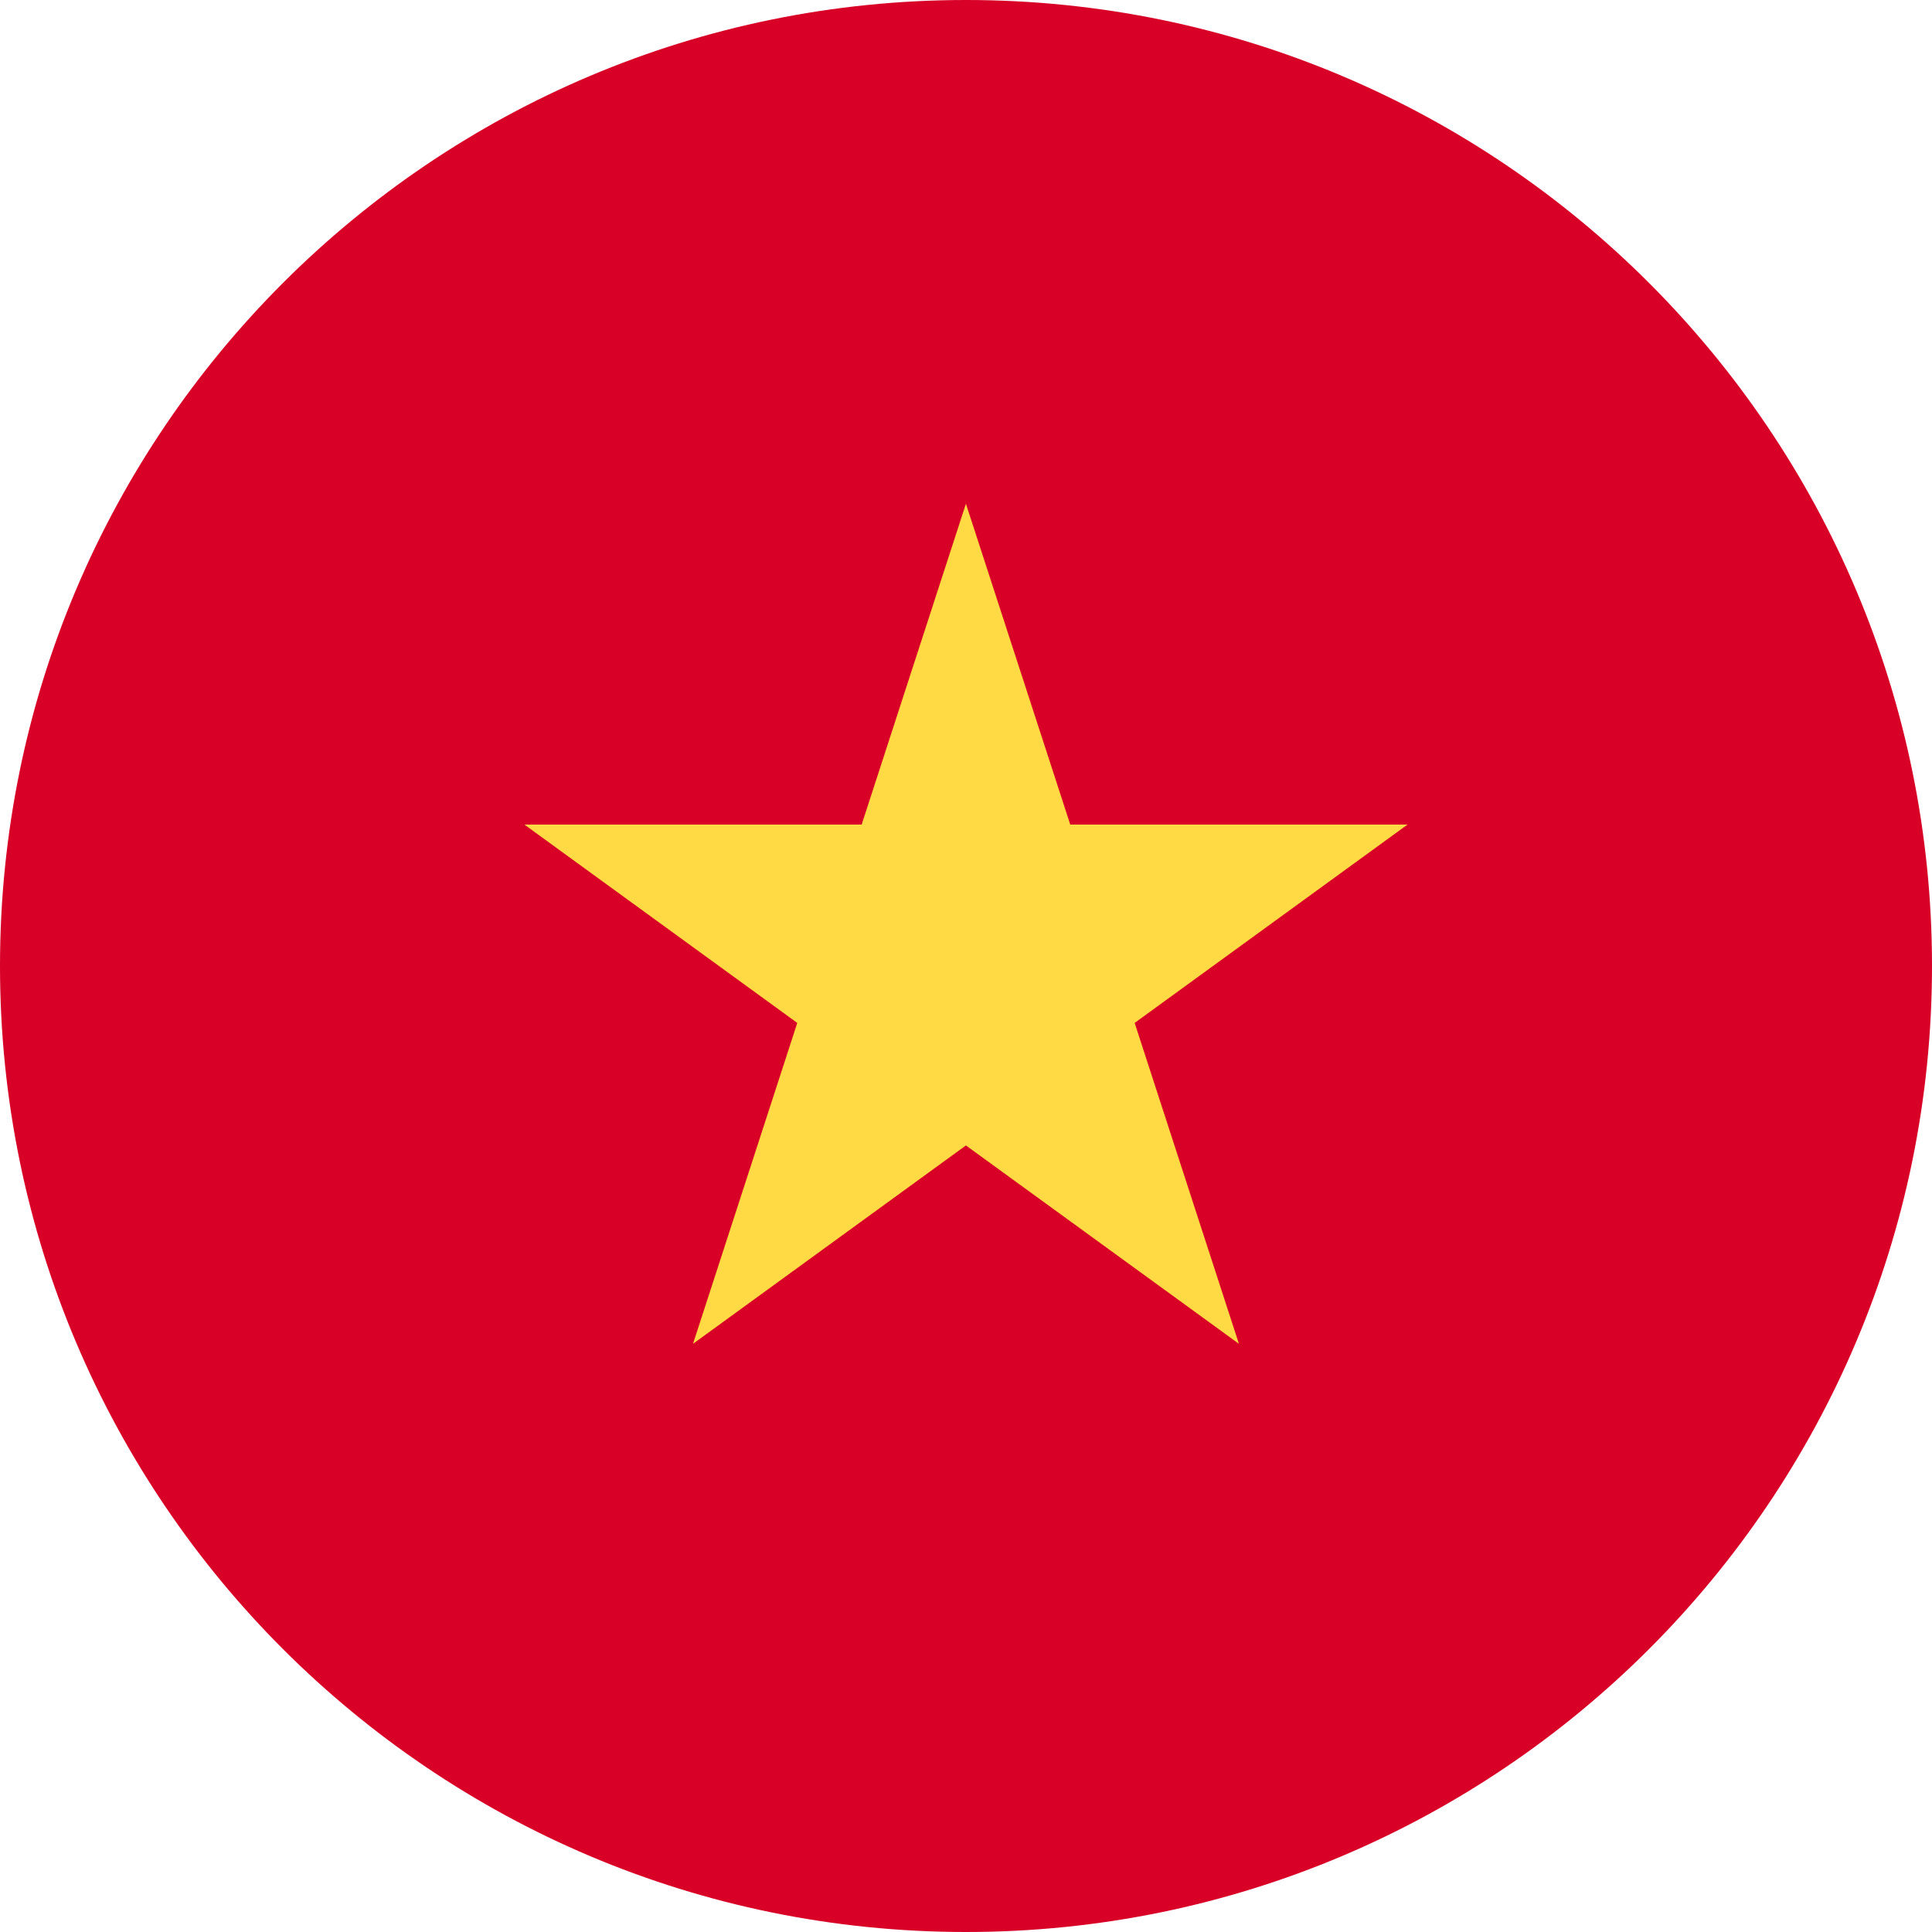 <svg width="24" height="24" viewBox="0 0 24 24" fill="none" xmlns="http://www.w3.org/2000/svg">
<g id="Flag" clip-path="url(#clip0_2346_2066)">
<path id="Vector" d="M12 24C18.627 24 24 18.627 24 12C24 5.373 18.627 0 12 0C5.373 0 0 5.373 0 12C0 18.627 5.373 24 12 24Z" fill="#D80027"/>
<path id="Vector_2" d="M11.999 6.258L13.295 10.243H17.485L14.095 12.707L15.39 16.693L11.999 14.229L8.609 16.693L9.904 12.707L6.514 10.243H10.704L11.999 6.258Z" fill="#FFDA44"/>
</g>
<defs>
<clipPath id="clip0_2346_2066">
<rect width="24" height="24" fill="white"/>
</clipPath>
</defs>
</svg>
